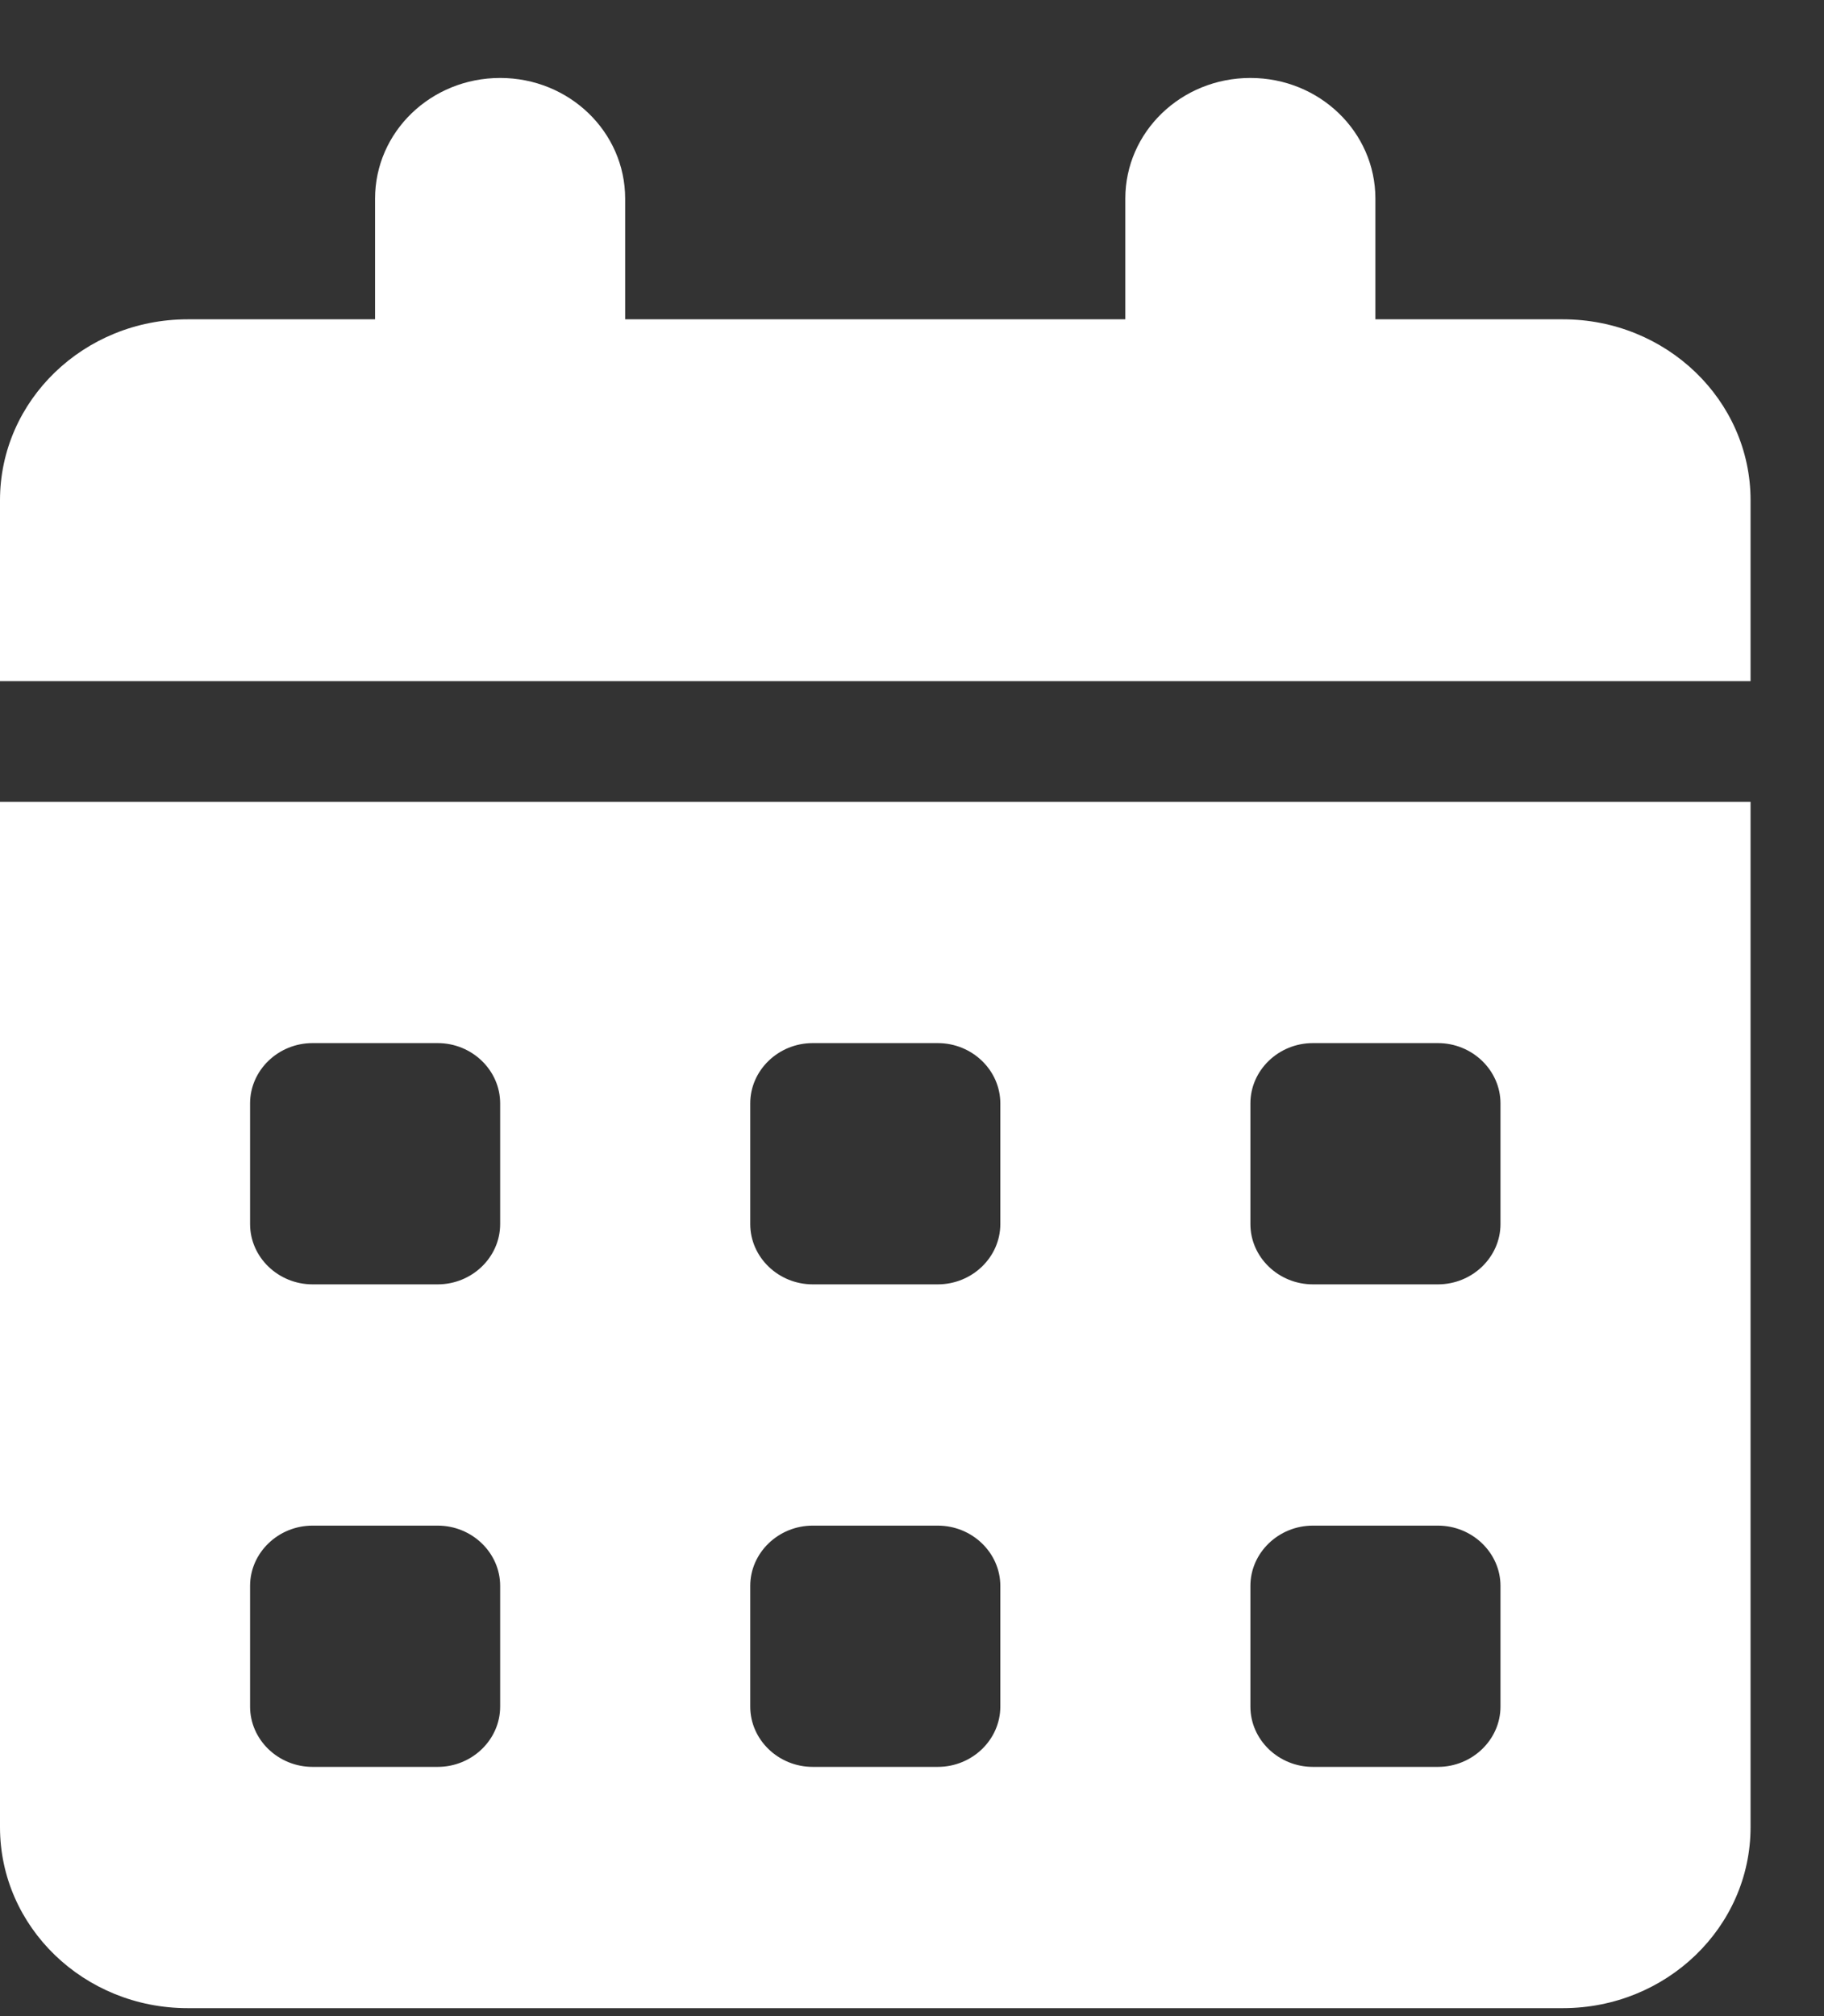 <svg width="19" height="21" viewBox="0 0 19 21" fill="none" xmlns="http://www.w3.org/2000/svg">
<rect x="0" y="0" width="19" height="21" fill="#333333" stroke="none"/>
<path d="M5.21 0.812C5.93 0.812 6.512 1.374 6.512 2.069V3.326H11.722V2.069C11.722 1.374 12.304 0.812 13.025 0.812C13.745 0.812 14.327 1.374 14.327 2.069V3.326H16.281C17.359 3.326 18.235 4.17 18.235 5.21V7.095H0V5.21C0 4.17 0.875 3.326 1.954 3.326H3.907V2.069C3.907 1.374 4.489 0.812 5.21 0.812ZM0 8.352H18.235V19.032C18.235 20.073 17.359 20.917 16.281 20.917H1.954C0.875 20.917 0 20.073 0 19.032V8.352ZM2.605 11.493V12.75C2.605 13.095 2.898 13.378 3.256 13.378H4.559C4.917 13.378 5.21 13.095 5.21 12.75V11.493C5.21 11.148 4.917 10.865 4.559 10.865H3.256C2.898 10.865 2.605 11.148 2.605 11.493ZM7.815 11.493V12.75C7.815 13.095 8.108 13.378 8.466 13.378H9.768C10.127 13.378 10.42 13.095 10.42 12.75V11.493C10.42 11.148 10.127 10.865 9.768 10.865H8.466C8.108 10.865 7.815 11.148 7.815 11.493ZM13.676 10.865C13.318 10.865 13.025 11.148 13.025 11.493V12.75C13.025 13.095 13.318 13.378 13.676 13.378H14.978C15.336 13.378 15.63 13.095 15.63 12.75V11.493C15.63 11.148 15.336 10.865 14.978 10.865H13.676ZM2.605 16.519V17.776C2.605 18.121 2.898 18.404 3.256 18.404H4.559C4.917 18.404 5.21 18.121 5.21 17.776V16.519C5.21 16.174 4.917 15.891 4.559 15.891H3.256C2.898 15.891 2.605 16.174 2.605 16.519ZM8.466 15.891C8.108 15.891 7.815 16.174 7.815 16.519V17.776C7.815 18.121 8.108 18.404 8.466 18.404H9.768C10.127 18.404 10.42 18.121 10.42 17.776V16.519C10.42 16.174 10.127 15.891 9.768 15.891H8.466ZM13.025 16.519V17.776C13.025 18.121 13.318 18.404 13.676 18.404H14.978C15.336 18.404 15.63 18.121 15.63 17.776V16.519C15.63 16.174 15.336 15.891 14.978 15.891H13.676C13.318 15.891 13.025 16.174 13.025 16.519Z" fill="white"/>
</svg>
